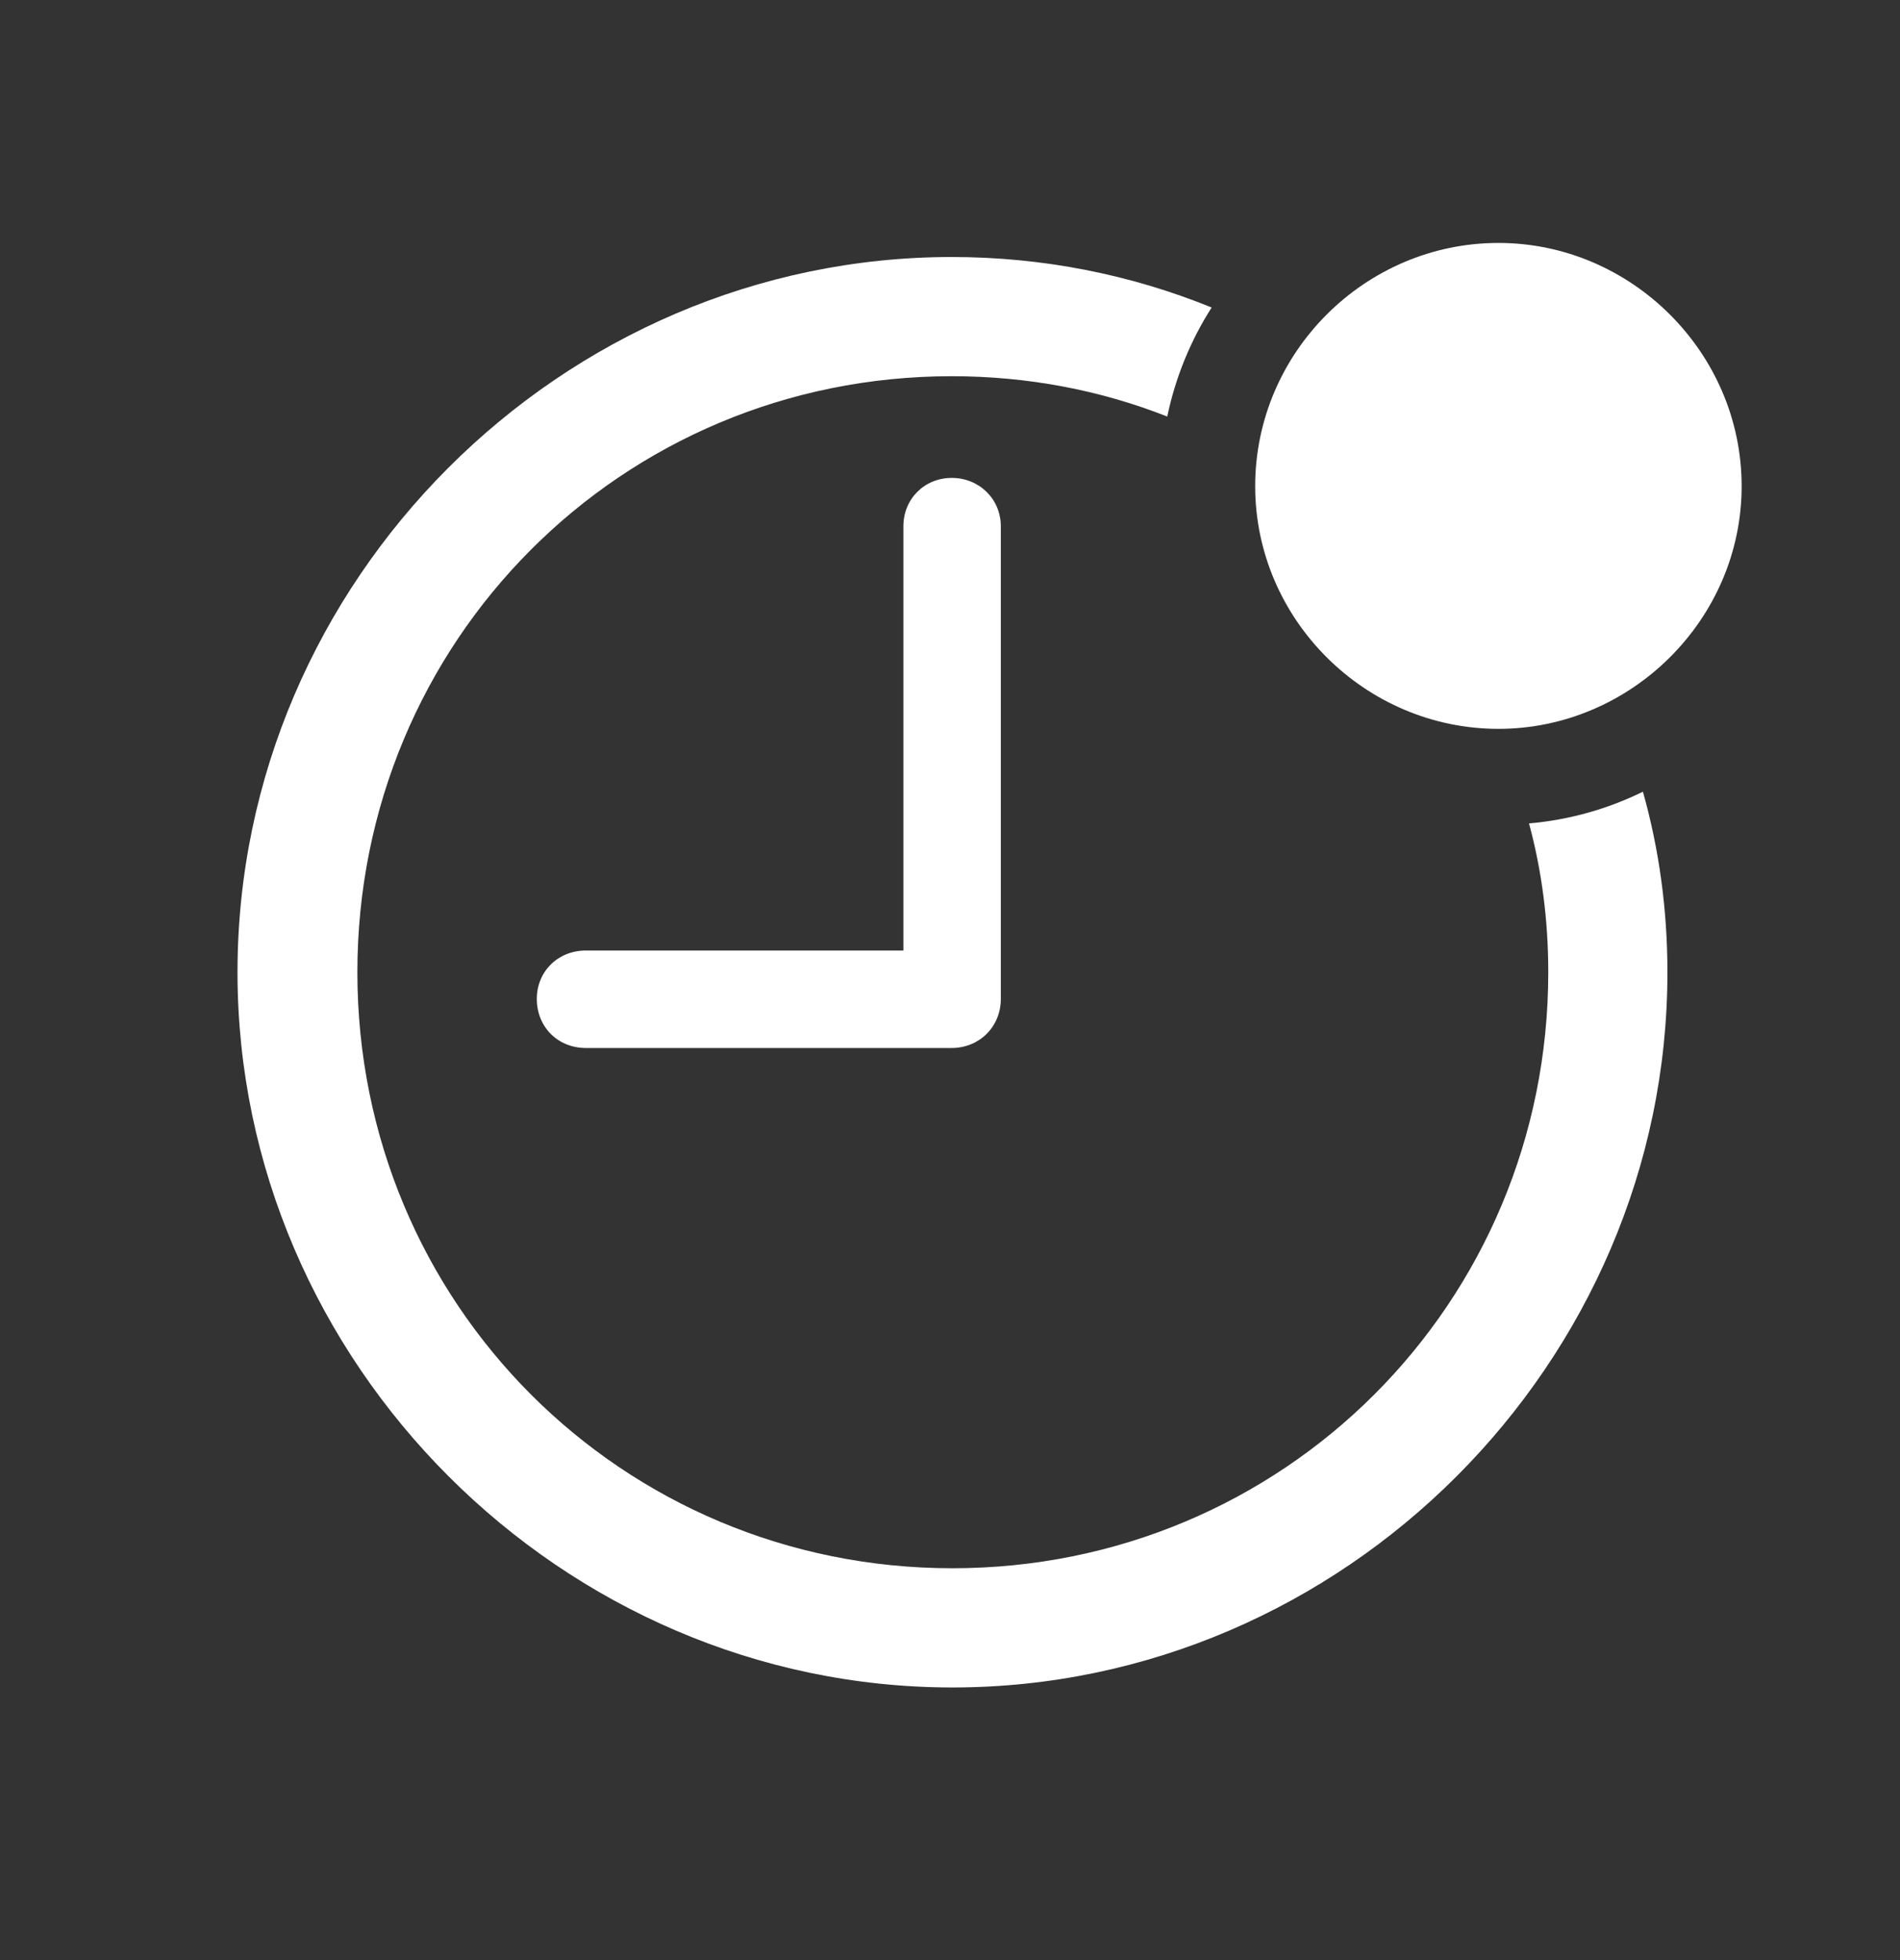 <svg width="32" height="33" viewBox="0 0 32 33" fill="none" xmlns="http://www.w3.org/2000/svg">
<rect x="0" y="0" width="32" height="33" fill="#333333" stroke="none"/>
<g clip-path="url(#clip0_344_816)">
<path d="M20.407 5.177C20.053 5.73 19.798 6.35 19.659 7.013C18.538 6.571 17.313 6.334 16.03 6.334C10.458 6.334 6.019 10.797 6.019 16.369C6.019 21.941 10.469 26.403 16.041 26.403C21.614 26.403 26.076 21.941 26.076 16.369C26.076 15.501 25.968 14.66 25.752 13.863C26.432 13.804 27.081 13.619 27.67 13.329C27.944 14.298 28.083 15.319 28.083 16.369C28.083 22.944 22.629 28.41 16.041 28.41C9.466 28.41 4 22.944 4 16.369C4 9.781 9.454 4.327 16.03 4.327C17.57 4.327 19.049 4.625 20.407 5.177ZM16.856 8.861V16.817C16.856 17.29 16.49 17.644 16.03 17.644H9.867C9.395 17.644 9.041 17.29 9.041 16.817C9.041 16.357 9.395 16.003 9.867 16.003H15.215V8.861C15.215 8.4 15.569 8.046 16.03 8.046C16.49 8.046 16.856 8.4 16.856 8.861Z" fill="white"/>
<path d="M25.237 12.271C27.468 12.271 29.333 10.429 29.333 8.186C29.333 5.931 27.468 4.09 25.237 4.09C22.994 4.09 21.14 5.931 21.14 8.186C21.14 10.429 22.994 12.271 25.237 12.271Z" fill="white"/>
</g>
<defs>
<clipPath id="clip0_344_816">
<rect y="0.25" width="32" height="32" rx="5" fill="white"/>
</clipPath>
</defs>
</svg>
